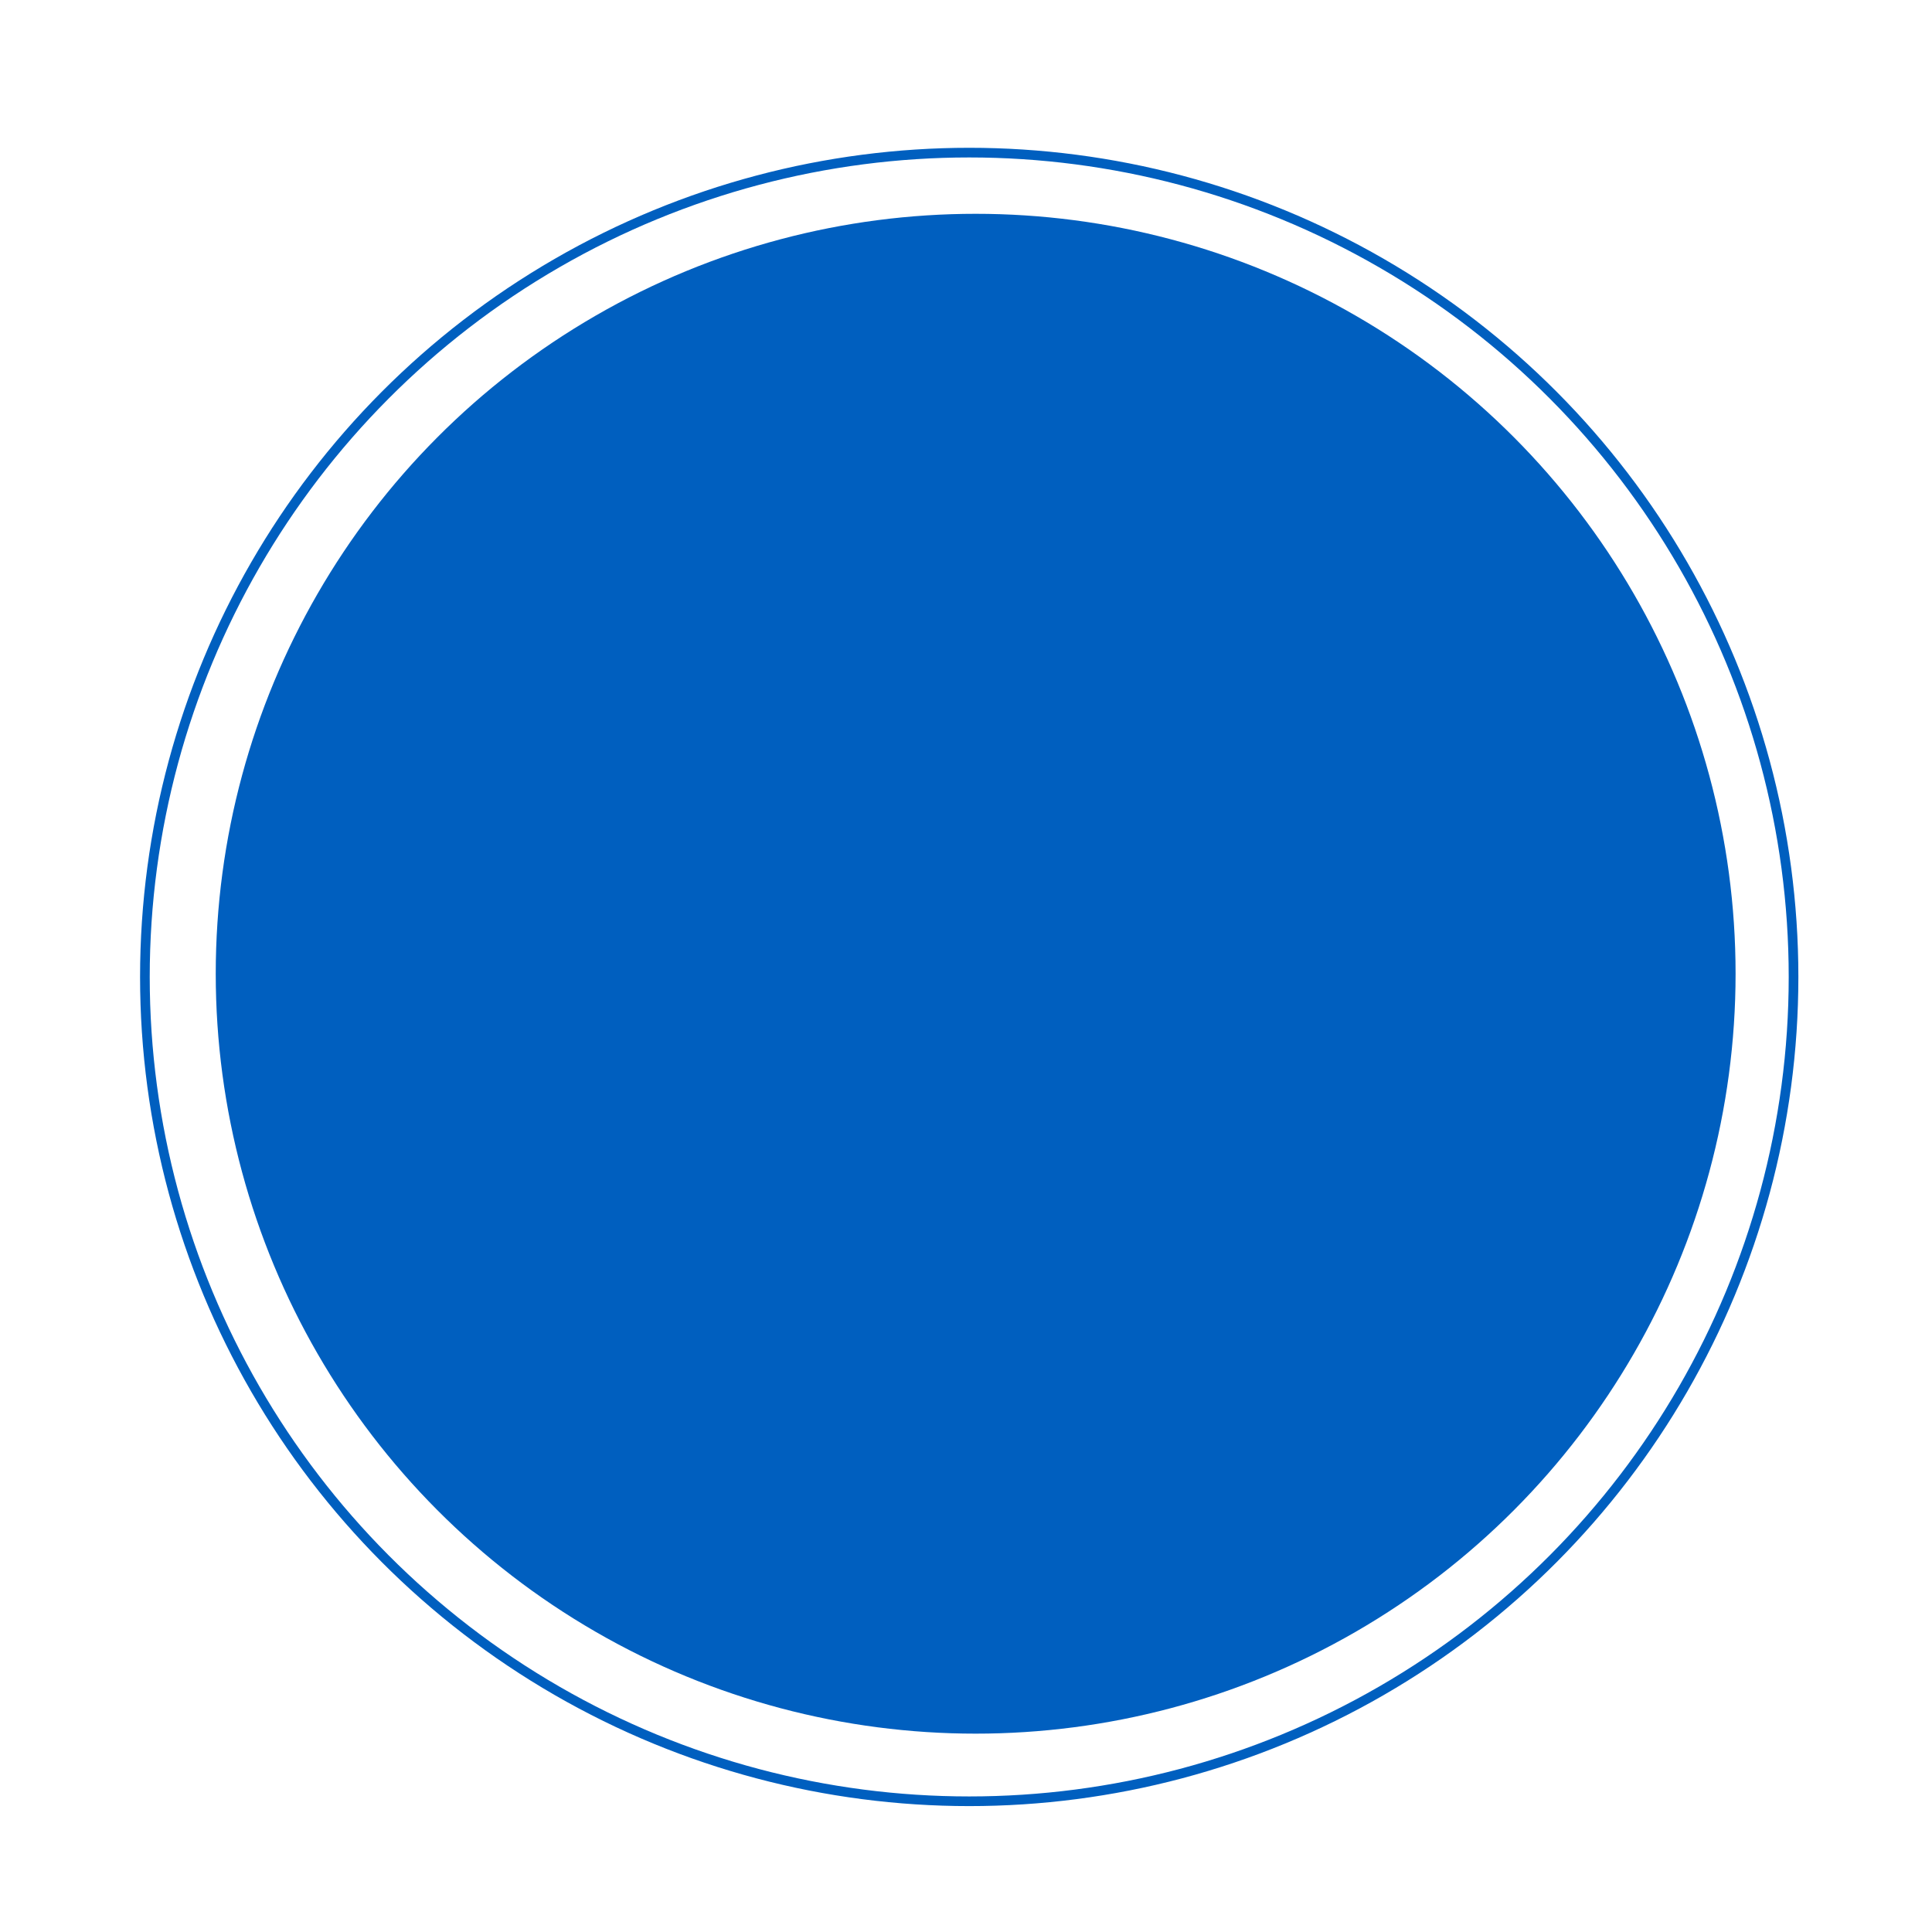 <svg width="300" height="300" xmlns="http://www.w3.org/2000/svg">
 <!-- Created with Method Draw - http://github.com/duopixel/Method-Draw/ -->

 <g>
  <title>background</title>
  <rect fill="#fff" id="canvas_background" height="302" width="302" y="-1" x="-1"/>
  <g display="none" overflow="visible" y="0" x="0" height="100%" width="100%" id="canvasGrid">
   <rect fill="url(#gridpattern)" stroke-width="0" y="0" x="0" height="100%" width="100%"/>
  </g>
 </g>
 <g>
  <title>Layer 1</title>
  <ellipse stroke="#005fbf" ry="128" rx="128" id="svg_4" cy="151.7" cx="150.5" stroke-width="1.5" fill="#ffffff"/>
  <ellipse ry="118" rx="118" id="svg_1" cy="151.2" cx="151.5" stroke-width="0" stroke="#005fbf" fill="#005fbf"/>
 </g>
</svg>